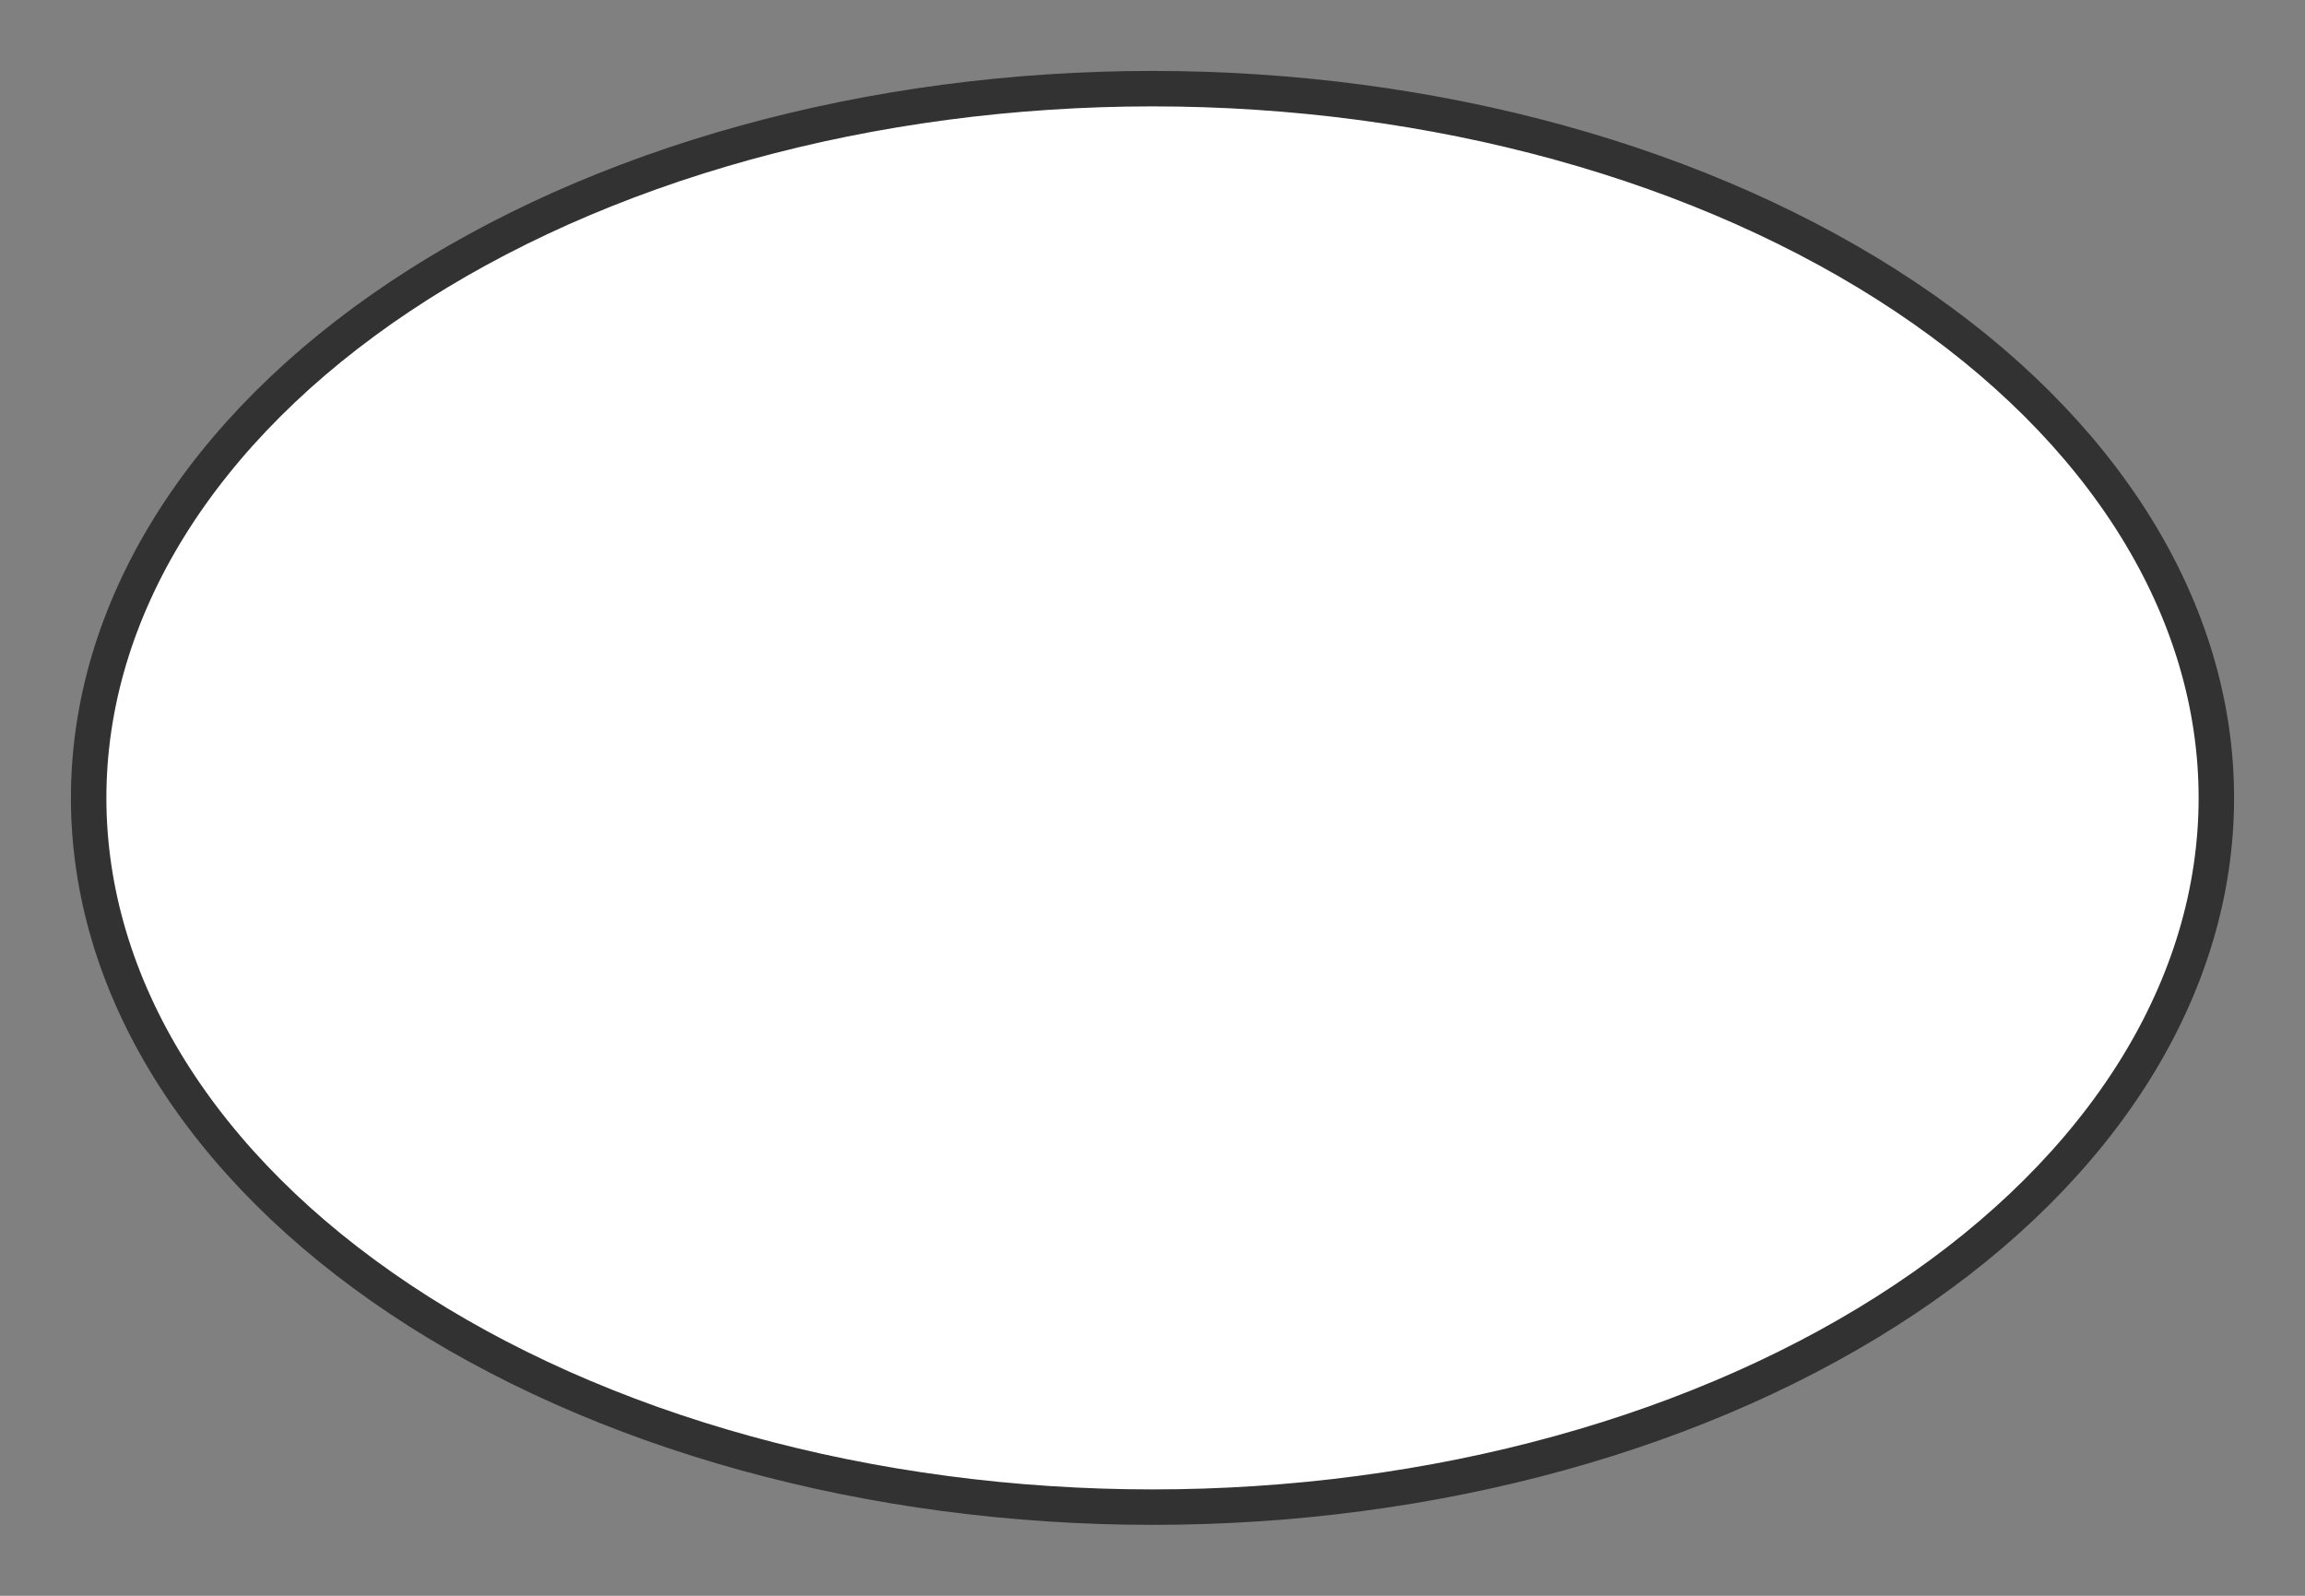 <svg xmlns="http://www.w3.org/2000/svg" version="1.1" xmlns:xlink="http://www.w3.org/1999/xlink" xmlns:svgjs="http://svgjs.dev/svgjs" width="130" height="90" viewbox="0 0 130 90"   shape-rendering="geometricPrecision">
<rect width="100%" height="100%" fill="#808080" stroke="none"/>
<g id="359fa57e560542c5a47fb6978029716f" transform="translate(5, 5) ">
    <path fill="#FFFFFFFF" stroke="#323232FF" stroke-width="2" d="M60 0Q58.527 0 57.056 0.048Q55.585 0.096 54.119 0.193Q52.653 0.289 51.196 0.433Q49.739 0.577 48.295 0.769Q46.85 0.96 45.421 1.199Q43.992 1.437 42.583 1.722Q41.173 2.007 39.787 2.338Q38.4 2.669 37.039 3.045Q35.678 3.421 34.347 3.84Q33.015 4.26 31.716 4.723Q30.417 5.186 29.154 5.691Q27.89 6.196 26.666 6.741Q25.441 7.287 24.258 7.872Q23.075 8.457 21.936 9.08Q20.798 9.703 19.706 10.362Q18.615 11.021 17.574 11.716Q16.532 12.41 15.543 13.138Q14.554 13.865 13.619 14.624Q12.685 15.383 11.807 16.172Q10.93 16.961 10.112 17.777Q9.294 18.594 8.536 19.436Q7.779 20.278 7.085 21.144Q6.39 22.01 5.761 22.898Q5.131 23.785 4.567 24.693Q4.004 25.6 3.507 26.524Q3.011 27.449 2.584 28.389Q2.156 29.328 1.798 30.281Q1.44 31.233 1.153 32.196Q0.866 33.16 0.649 34.131Q0.433 35.102 0.289 36.079Q0.145 37.056 0.072 38.037Q0 39.018 0 40Q0 40.982 0.072 41.963Q0.145 42.944 0.289 43.921Q0.433 44.898 0.649 45.869Q0.866 46.84 1.153 47.804Q1.44 48.767 1.798 49.719Q2.156 50.672 2.584 51.611Q3.011 52.551 3.507 53.476Q4.004 54.4 4.567 55.307Q5.131 56.215 5.761 57.102Q6.39 57.99 7.085 58.856Q7.779 59.722 8.536 60.564Q9.294 61.406 10.112 62.223Q10.93 63.039 11.807 63.828Q12.685 64.617 13.619 65.376Q14.554 66.135 15.543 66.862Q16.532 67.59 17.574 68.284Q18.615 68.979 19.706 69.638Q20.798 70.297 21.936 70.92Q23.075 71.543 24.258 72.128Q25.441 72.713 26.666 73.259Q27.89 73.804 29.154 74.309Q30.417 74.814 31.716 75.277Q33.015 75.74 34.347 76.16Q35.678 76.579 37.039 76.955Q38.4 77.331 39.787 77.662Q41.173 77.993 42.583 78.278Q43.992 78.563 45.421 78.801Q46.85 79.04 48.295 79.231Q49.739 79.423 51.196 79.567Q52.653 79.711 54.119 79.807Q55.585 79.904 57.056 79.952Q58.527 80 60 80Q61.473 80 62.944 79.952Q64.415 79.904 65.881 79.807Q67.347 79.711 68.804 79.567Q70.261 79.423 71.705 79.231Q73.15 79.04 74.579 78.801Q76.008 78.563 77.417 78.278Q78.827 77.993 80.213 77.662Q81.6 77.331 82.961 76.955Q84.322 76.579 85.653 76.16Q86.985 75.74 88.284 75.277Q89.583 74.814 90.846 74.309Q92.109 73.804 93.334 73.259Q94.559 72.713 95.742 72.128Q96.925 71.543 98.064 70.92Q99.202 70.297 100.294 69.638Q101.385 68.979 102.426 68.284Q103.468 67.59 104.457 66.862Q105.446 66.135 106.381 65.376Q107.315 64.617 108.192 63.828Q109.07 63.039 109.888 62.223Q110.706 61.406 111.464 60.564Q112.221 59.722 112.915 58.856Q113.61 57.99 114.239 57.102Q114.869 56.215 115.433 55.307Q115.996 54.4 116.493 53.476Q116.989 52.551 117.416 51.611Q117.844 50.672 118.202 49.719Q118.56 48.767 118.847 47.804Q119.134 46.84 119.351 45.869Q119.567 44.898 119.711 43.921Q119.855 42.944 119.928 41.963Q120 40.982 120 40Q120 39.018 119.928 38.037Q119.855 37.056 119.711 36.079Q119.567 35.102 119.351 34.131Q119.134 33.16 118.847 32.196Q118.56 31.233 118.202 30.281Q117.844 29.328 117.416 28.389Q116.989 27.449 116.493 26.524Q115.996 25.6 115.433 24.693Q114.869 23.785 114.239 22.898Q113.61 22.01 112.915 21.144Q112.221 20.278 111.464 19.436Q110.706 18.594 109.888 17.777Q109.07 16.961 108.192 16.172Q107.315 15.383 106.381 14.624Q105.446 13.865 104.457 13.138Q103.468 12.41 102.426 11.716Q101.385 11.021 100.294 10.362Q99.202 9.703 98.064 9.08Q96.925 8.457 95.742 7.872Q94.559 7.287 93.334 6.741Q92.109 6.196 90.846 5.691Q89.583 5.186 88.284 4.723Q86.985 4.26 85.653 3.84Q84.322 3.421 82.961 3.045Q81.6 2.669 80.213 2.338Q78.827 2.007 77.417 1.722Q76.008 1.437 74.579 1.199Q73.15 0.96 71.705 0.769Q70.261 0.577 68.804 0.433Q67.347 0.289 65.881 0.193Q64.415 0.096 62.944 0.048Q61.473 0 60 0Z"/>    
</g>
</svg>